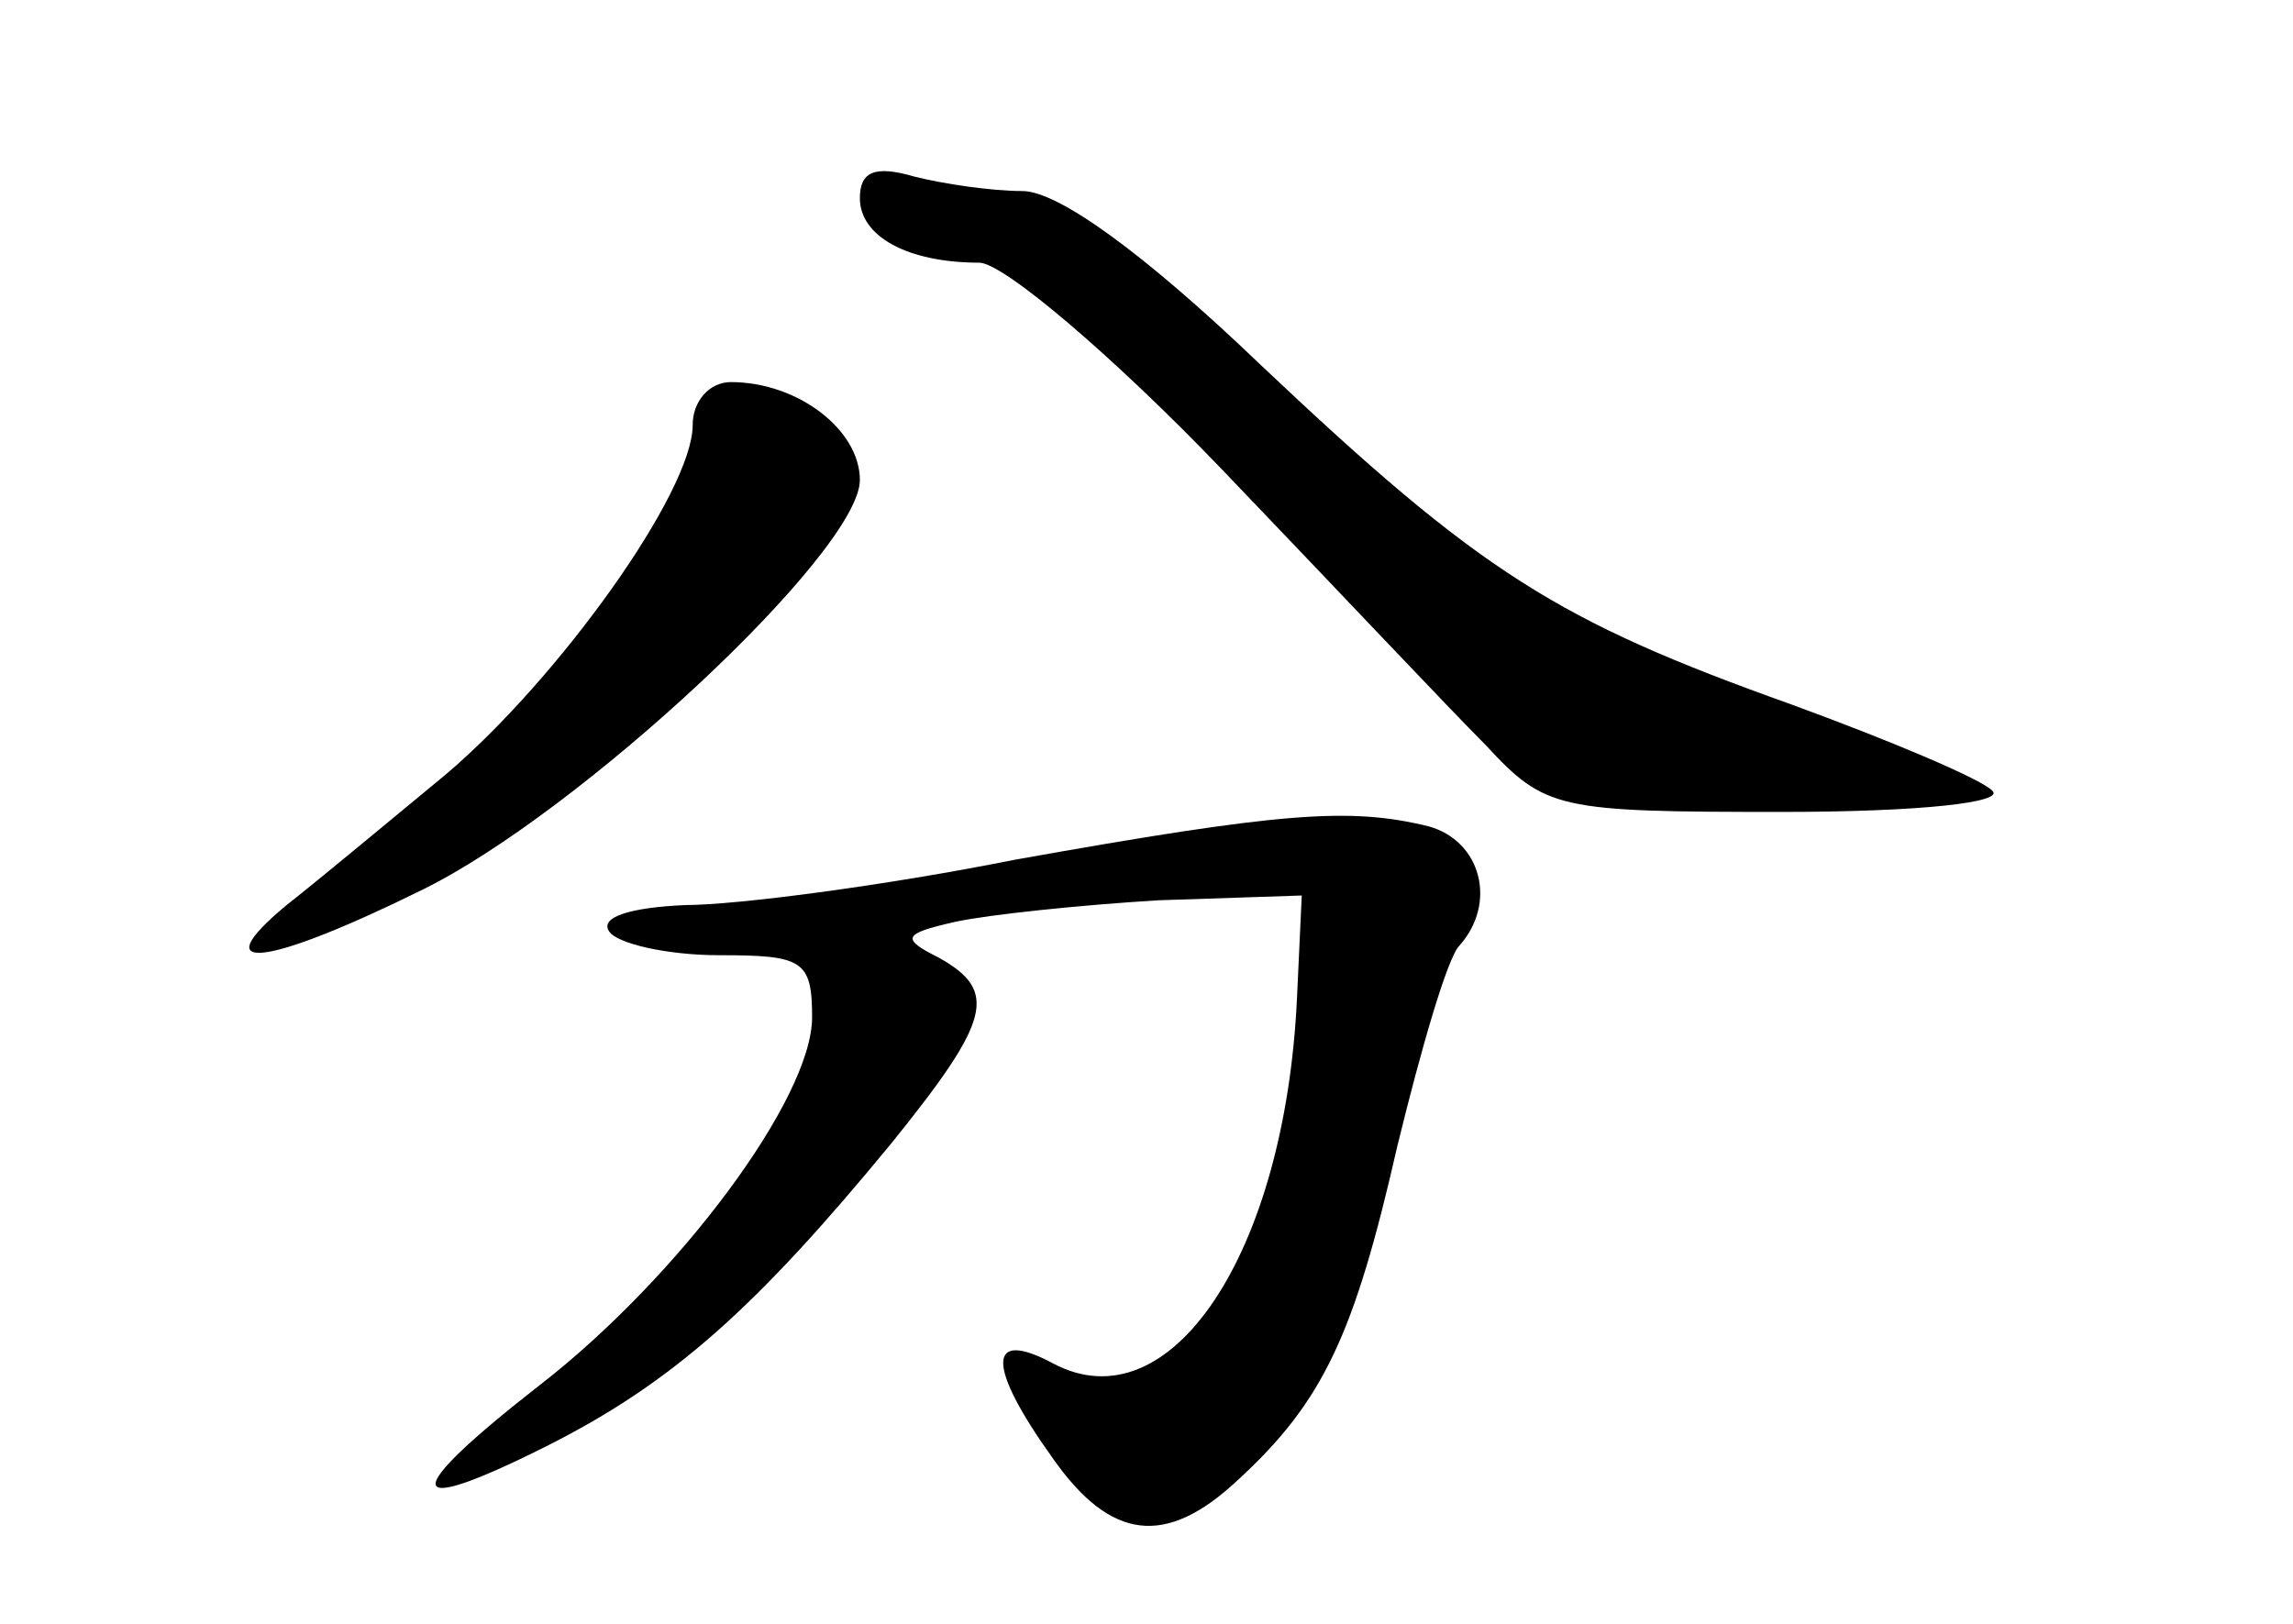 <?xml version="1.0" standalone="no"?>
<!DOCTYPE svg PUBLIC "-//W3C//DTD SVG 20010904//EN"
 "http://www.w3.org/TR/2001/REC-SVG-20010904/DTD/svg10.dtd">
<svg version="1.0" xmlns="http://www.w3.org/2000/svg"
 width="96pt" height="68pt" viewBox="0 0 96 68"
 preserveAspectRatio="xMidYMid meet">
<g transform="translate(0,68) scale(0.1,-0.1)"
fill="#000000" stroke="none">
<path d="M360 597 c0 -16 20 -27 50 -27 10 0 56 -39 102 -87 46 -48 95 -100
110 -115 25 -27 30 -28 124 -28 58 0 94 4 88 9 -5 5 -43 21 -84 36 -98 35
-130 55 -222 142 -49 47 -85 73 -100 73 -13 0 -33 3 -45 6 -17 5 -23 2 -23 -9z"/>
<path d="M290 502 c0 -28 -56 -106 -103 -146 -23 -19 -53 -44 -67 -55 -35 -29
-9 -26 56 6 66 32 184 142 184 172 0 21 -26 41 -54 41 -9 0 -16 -8 -16 -18z"/>
<path d="M425 320 c-55 -11 -117 -19 -138 -19 -23 -1 -36 -5 -32 -11 3 -5 24
-10 46 -10 35 0 39 -2 39 -26 0 -34 -56 -109 -114 -154 -59 -46 -58 -56 2 -26
54 27 89 59 145 127 42 52 45 64 20 78 -16 8 -15 10 7 15 14 3 52 7 85 9 l60
2 -2 -43 c-5 -107 -53 -179 -102 -153 -28 15 -28 -1 0 -40 24 -34 47 -37 77
-9 36 33 49 61 67 140 10 41 21 79 26 84 16 18 9 44 -13 50 -33 8 -61 6 -173
-14z"/>
</g>
</svg>
